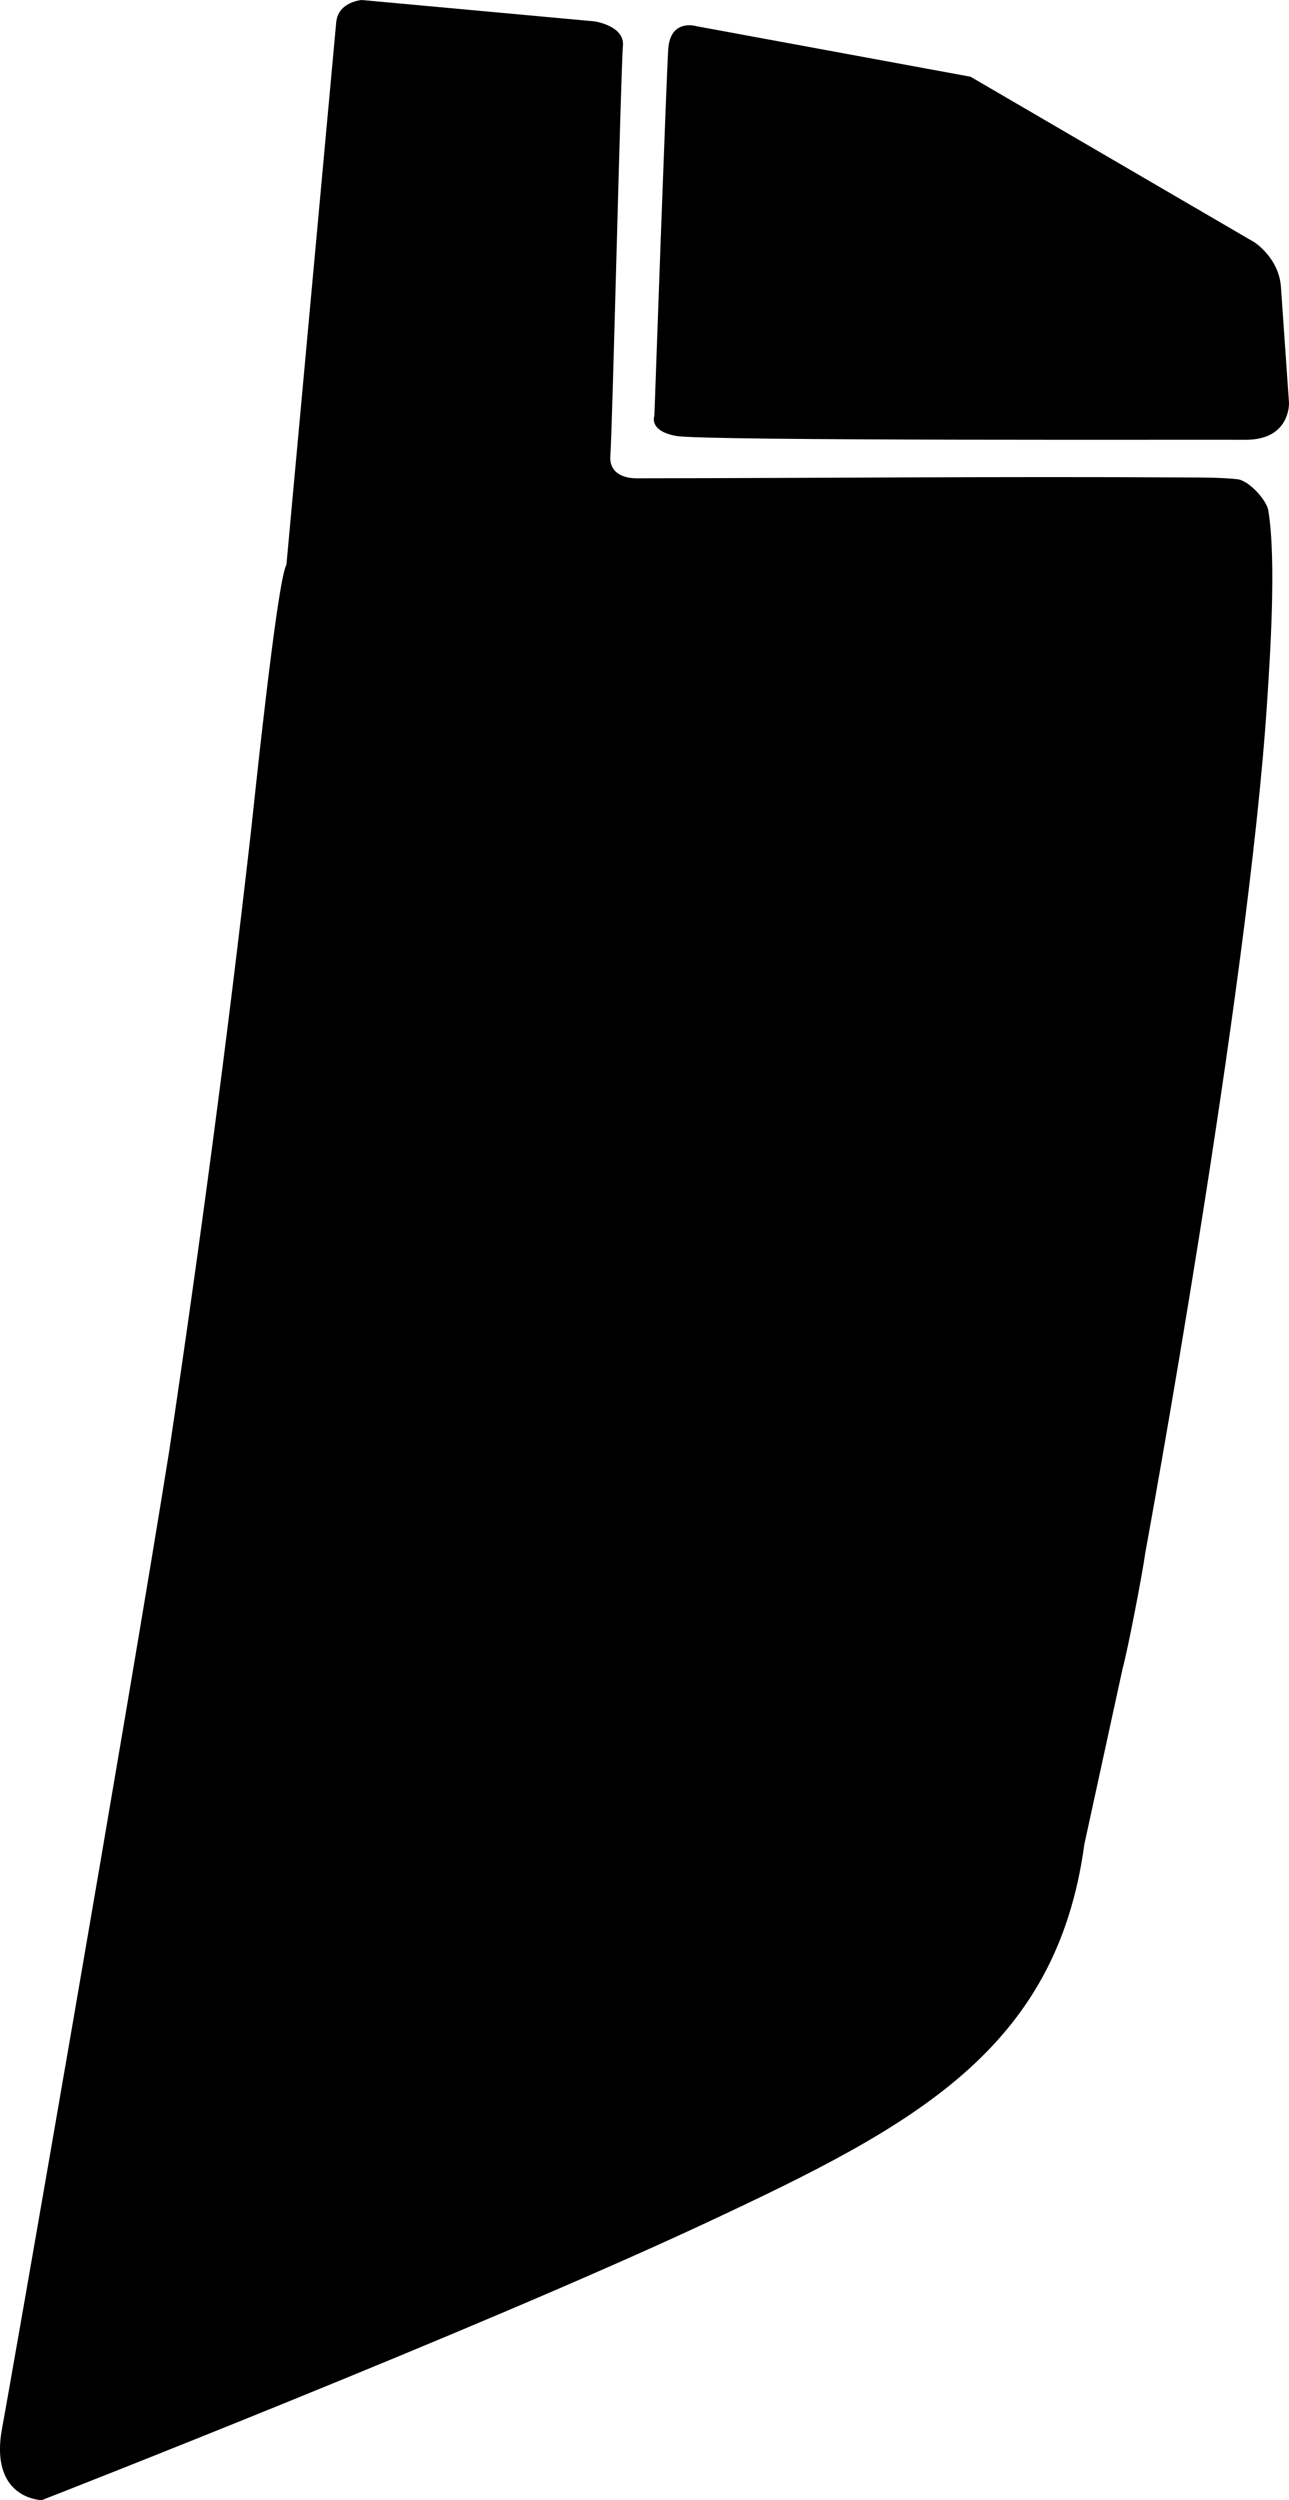 <?xml version="1.0" encoding="utf-8"?>
<!-- Generator: Adobe Illustrator 16.0.0, SVG Export Plug-In . SVG Version: 6.00 Build 0)  -->
<!DOCTYPE svg PUBLIC "-//W3C//DTD SVG 1.1//EN" "http://www.w3.org/Graphics/SVG/1.1/DTD/svg11.dtd">
<svg version="1.1" id="Layer_1" xmlns="http://www.w3.org/2000/svg" xmlns:xlink="http://www.w3.org/1999/xlink" x="0px" y="0px"
	 width="501.812px" height="972.967px" viewBox="0 0 501.812 972.967" enable-background="new 0 0 501.812 972.967"
	 xml:space="preserve">
<path d="M481.719,186.499c-6.641-0.742-15.02-0.667-19.096-0.69c-76.641-0.431-140.578,0.248-214.879,0.332
	c-3.654,0.004-10.841-1.223-10.118-9.111c0.722-7.888,4.102-151.253,4.886-159.121c0.782-7.866-10.996-9.585-10.996-9.585L140.836,0
	c0,0-9.211,0.648-9.946,8.666c-0.736,8.018-19.387,211.161-19.387,211.161c-3.655,5.914-12.972,96.413-13.776,103.515
	c-9.153,80.821-19.918,161.442-31.94,241.903C49.898,664.688,4.026,927.973,0.873,944.623
	c-5.318,28.084,15.399,28.344,15.399,28.344s168.979-65.947,259.91-108.516c79.359-37.152,135.117-66.527,145.949-146.664
	l14.871-68.285c2.055-7.482,7.762-37.076,8.867-45.229c0,0,40.053-217.427,47.432-331.25c1.064-16.398,3.695-54.974,0.451-74.399
	C493.094,194.673,486.29,187.011,481.719,186.499z M488.35,94.289L377.833,29.861L271.184,10.207c0,0-10.262-3.183-11.039,8.953
	c-0.779,12.135-5.166,136.438-5.166,136.438l-0.238,6.284c0,0-2.316,5.785,8.467,7.774c10.783,1.99,203.852,1.375,221.561,1.496
	c17.709,0.12,17.041-14.381,17.041-14.381s-2.346-33.781-3.133-45.086C497.895,100.379,488.35,94.289,488.35,94.289z"/>
</svg>
